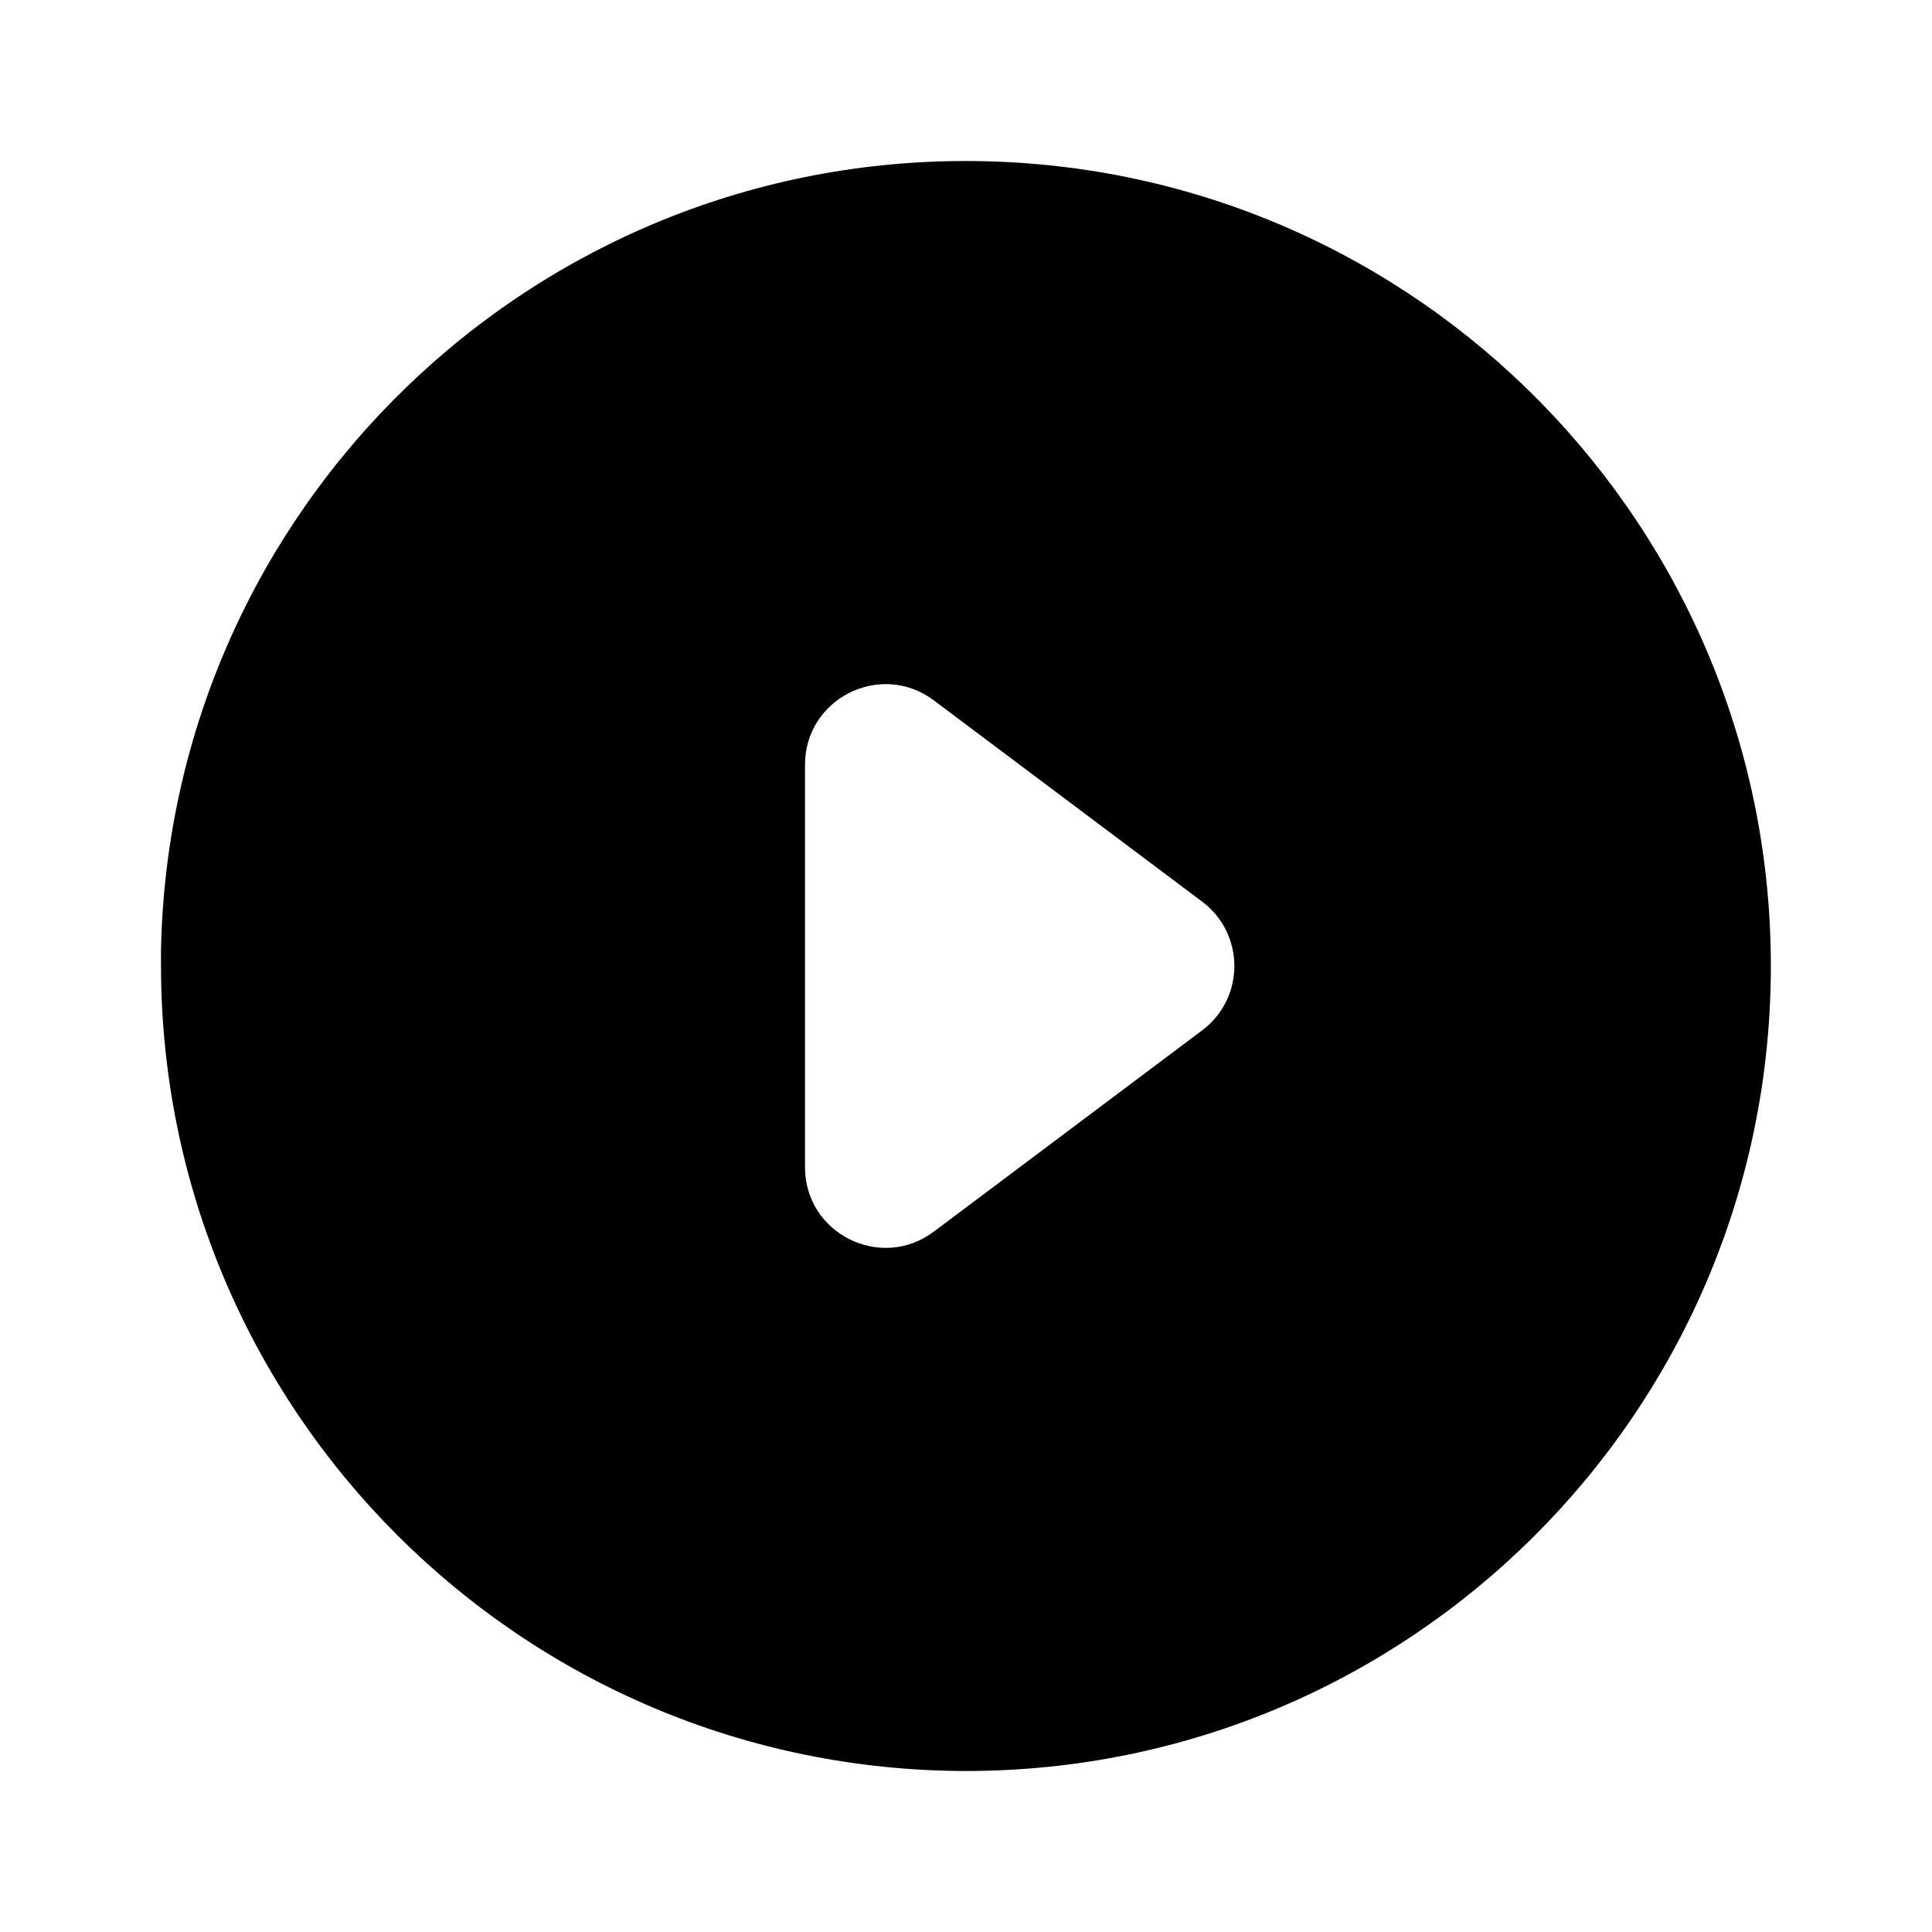 <svg width="24" height="24" viewBox="0 0 24 24" fill="none" xmlns="http://www.w3.org/2000/svg">
<path d="M12 22C6.48 21.994 2.006 17.52 2 12V11.8C2.11 6.305 6.635 1.928 12.131 2.001C17.627 2.074 22.034 6.569 21.998 12.065C21.962 17.562 17.497 21.999 12 22ZM11.6 8.7C10.941 8.206 10 8.676 10 9.5V14.5C10 15.324 10.941 15.794 11.6 15.3L14.933 12.8C15.467 12.4 15.467 11.6 14.933 11.2L11.6 8.7Z" fill="black"/>
</svg>
